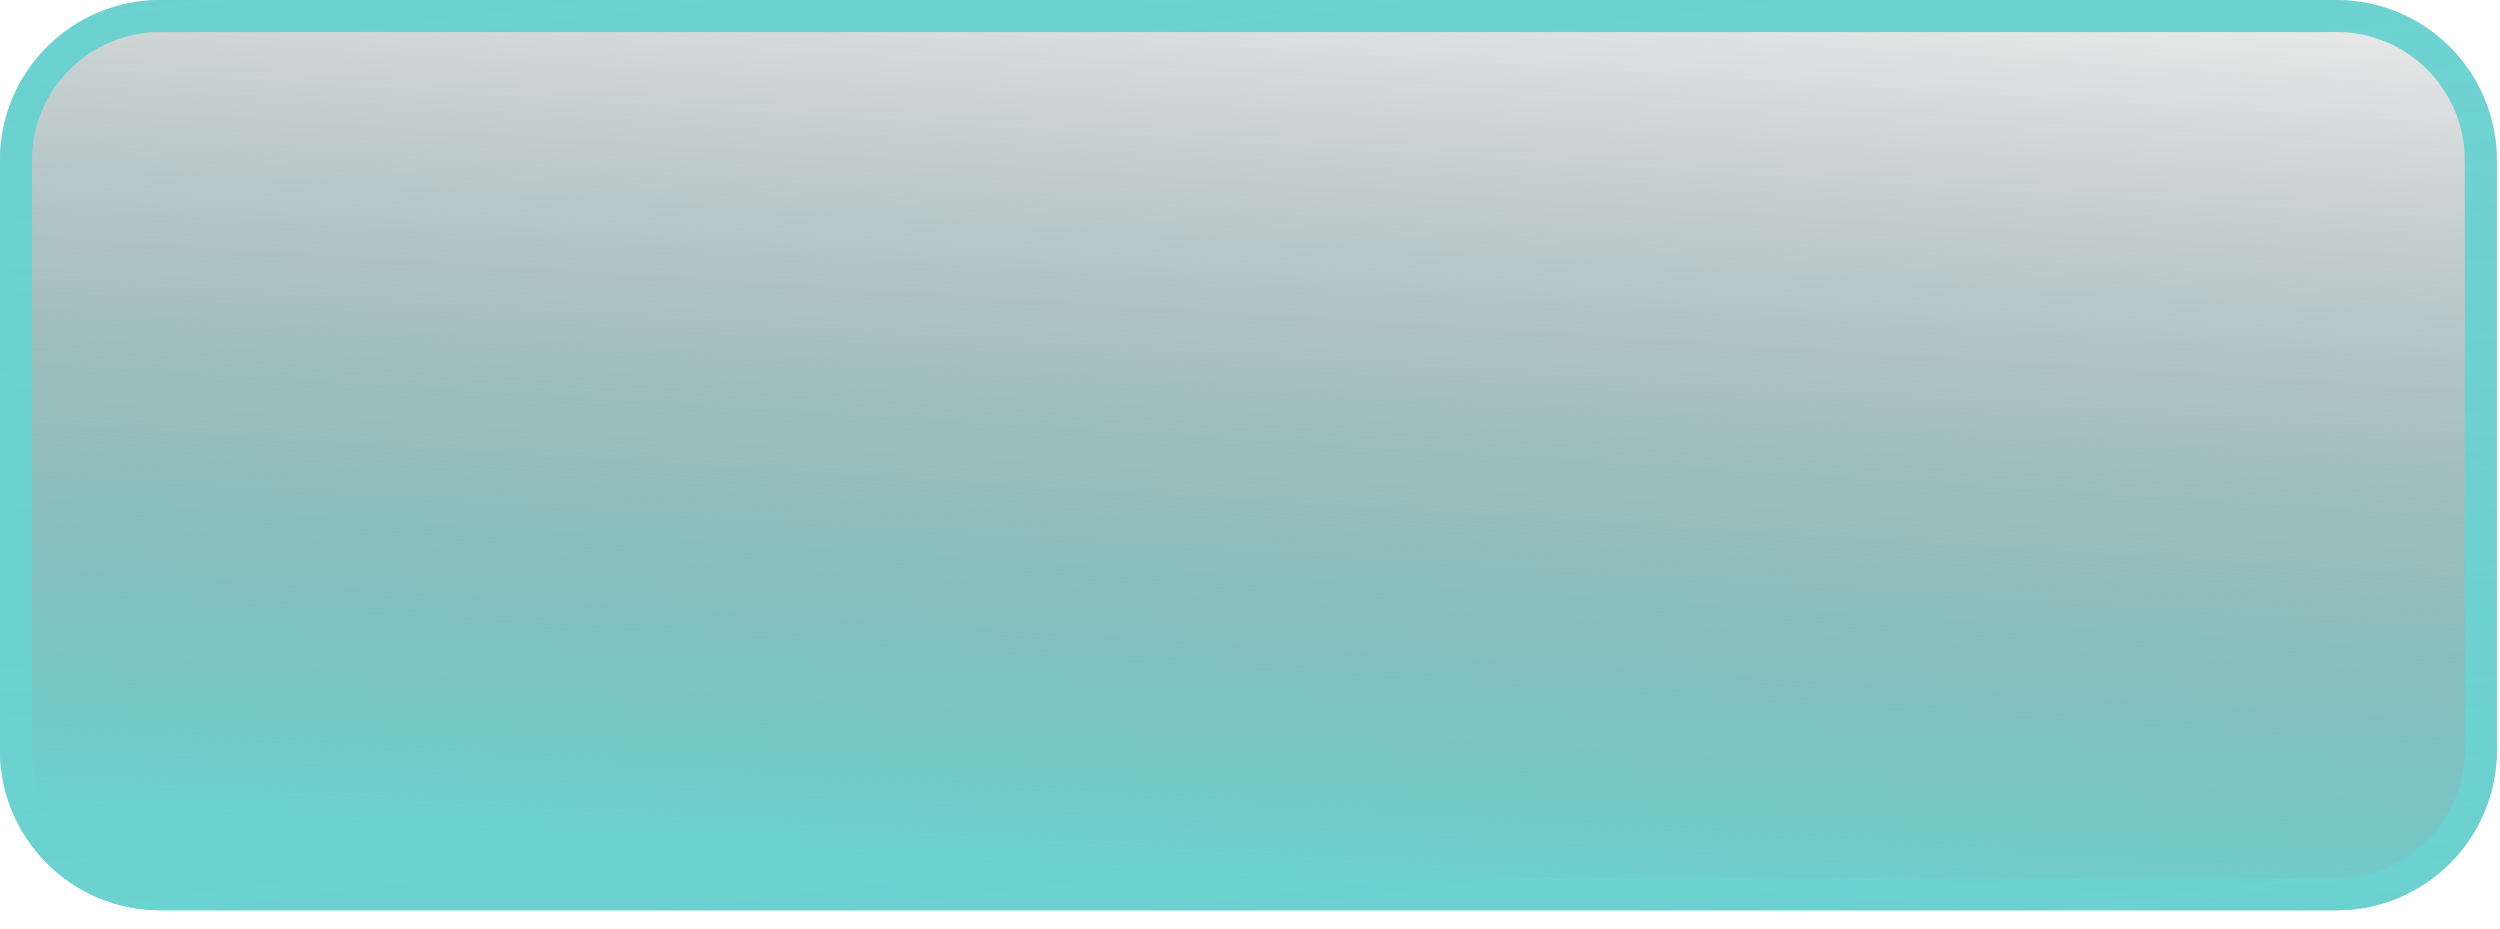 <svg width="78" height="29" viewBox="0 0 78 29" fill="none" xmlns="http://www.w3.org/2000/svg">
<g filter="url(#filter0_b_353_3137)">
<path d="M7.21762e-06 5C3.23143e-06 2.239 2.239 1.86738e-06 5 1.71218e-06L72.901 -2.10409e-06C75.662 -2.25929e-06 77.901 2.239 77.901 5L77.901 23.4C77.901 26.161 75.662 28.4 72.901 28.4L5 28.4C2.239 28.4 3.77646e-05 26.161 3.37784e-05 23.4L2.0498e-05 14.2L7.21762e-06 5Z" fill="url(#paint0_linear_353_3137)"/>
<path d="M5 0.5L72.901 0.5C75.386 0.5 77.401 2.515 77.401 5L77.401 23.4C77.401 25.885 75.386 27.9 72.901 27.9L5 27.9C2.515 27.9 0.5 25.885 0.5 23.4L0.5 14.2L0.5 5C0.5 2.515 2.515 0.5 5 0.5Z" stroke="url(#paint1_linear_353_3137)"/>
</g>
<defs>
<filter id="filter0_b_353_3137" x="-5" y="-5" width="87.901" height="38.4" filterUnits="userSpaceOnUse" color-interpolation-filters="sRGB">
<feFlood flood-opacity="0" result="BackgroundImageFix"/>
<feGaussianBlur in="BackgroundImageFix" stdDeviation="2.5"/>
<feComposite in2="SourceAlpha" operator="in" result="effect1_backgroundBlur_353_3137"/>
<feBlend mode="normal" in="SourceGraphic" in2="effect1_backgroundBlur_353_3137" result="shape"/>
</filter>
<linearGradient id="paint0_linear_353_3137" x1="-2.24588e-06" y1="28.4" x2="2.64" y2="-13.377" gradientUnits="userSpaceOnUse">
<stop offset="0.079" stop-color="#6BD2D0"/>
<stop offset="0.859" stop-color="#333333" stop-opacity="0"/>
</linearGradient>
<linearGradient id="paint1_linear_353_3137" x1="0" y1="0" x2="5.822" y2="46.609" gradientUnits="userSpaceOnUse">
<stop stop-color="#6BD2D0"/>
<stop offset="1" stop-color="#6BD2D0" stop-opacity="0.88"/>
</linearGradient>
</defs>
</svg>
